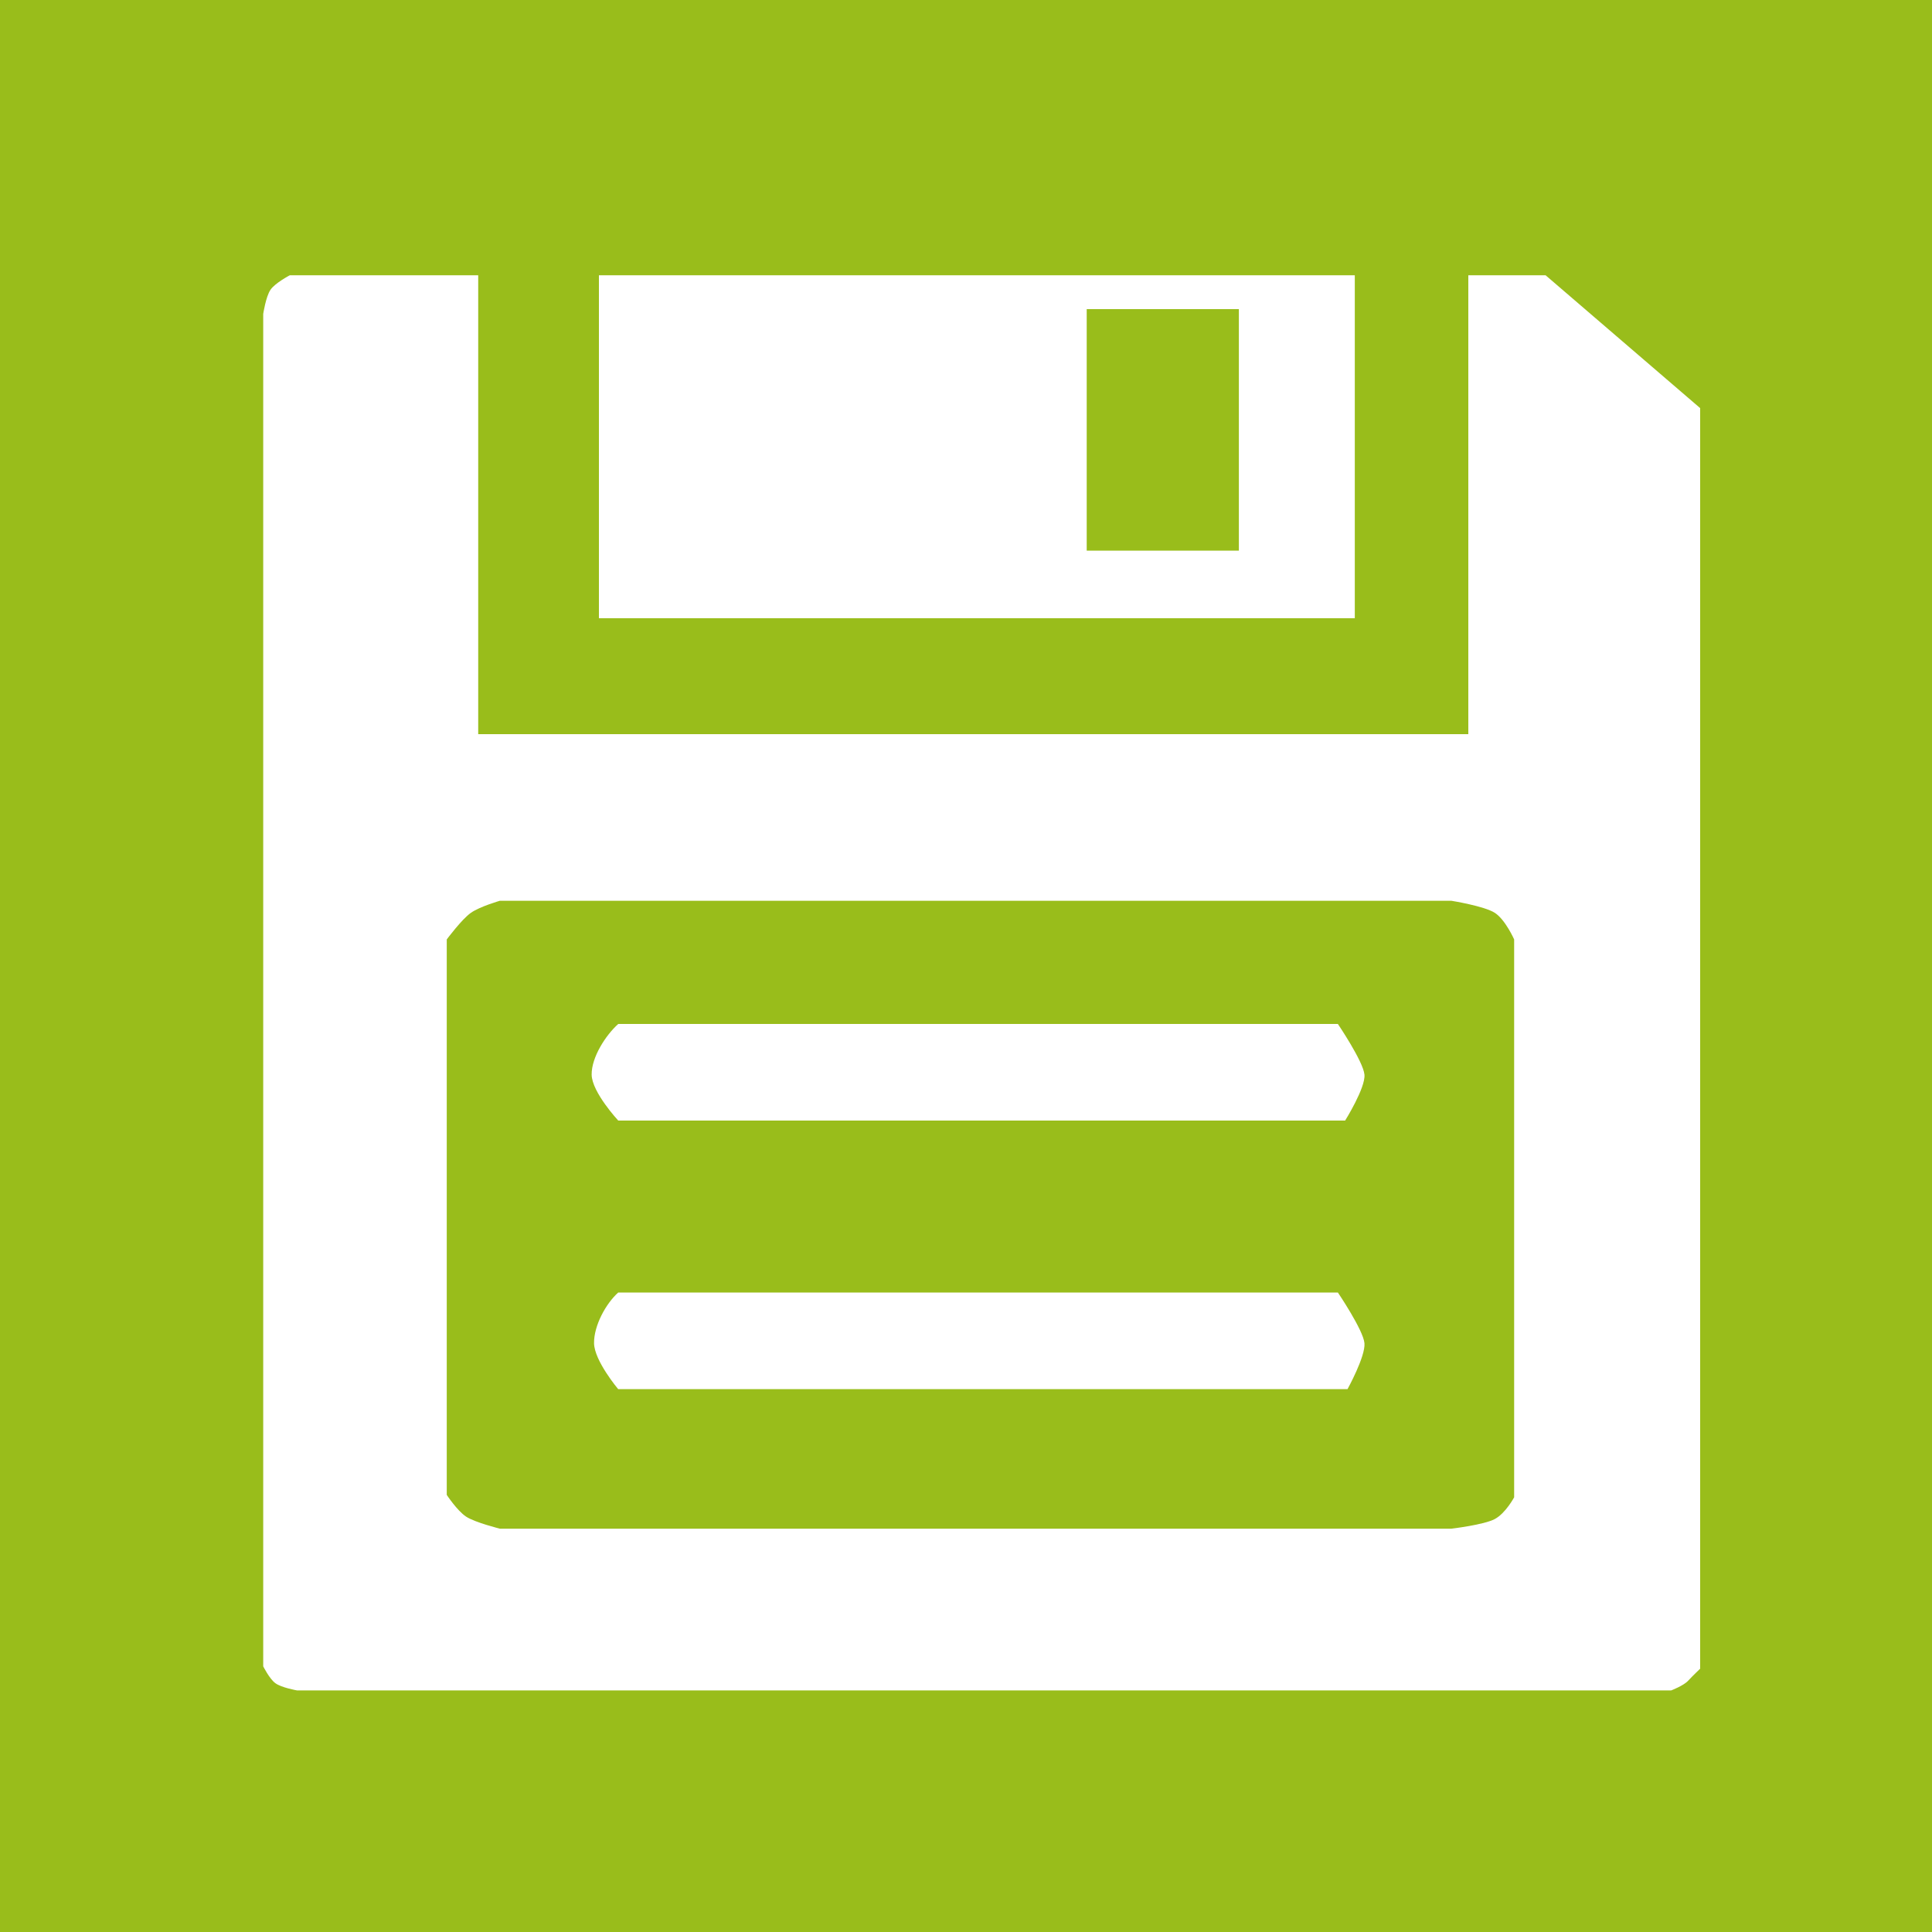 <?xml version="1.0" encoding="UTF-8" standalone="no"?>
<!-- Created with Inkscape (http://www.inkscape.org/) -->

<svg
   xmlns:dc="http://purl.org/dc/elements/1.1/"
   xmlns:cc="http://creativecommons.org/ns#"
   xmlns:rdf="http://www.w3.org/1999/02/22-rdf-syntax-ns#"
   xmlns:svg="http://www.w3.org/2000/svg"
   xmlns="http://www.w3.org/2000/svg"
   xmlns:sodipodi="http://sodipodi.sourceforge.net/DTD/sodipodi-0.dtd"
   xmlns:inkscape="http://www.inkscape.org/namespaces/inkscape"
   id="svg3867"
   version="1.1"
   inkscape:version="0.48.2 r9819"
   width="25"
   height="25"
   sodipodi:docname="save.svg">
  <defs
     id="defs3871" />
  <sodipodi:namedview
     pagecolor="#ffffff"
     bordercolor="#666666"
     borderopacity="1"
     objecttolerance="10"
     gridtolerance="10"
     guidetolerance="10"
     inkscape:pageopacity="0"
     inkscape:pageshadow="2"
     inkscape:window-width="1280"
     inkscape:window-height="972"
     id="namedview3869"
     showgrid="false"
     inkscape:snap-global="true"
     inkscape:zoom="25.634042"
     inkscape:cx="8.93843"
     inkscape:cy="8.13021"
     inkscape:window-x="-8"
     inkscape:window-y="-8"
     inkscape:window-maximized="1"
     inkscape:current-layer="svg3867" />
  <path
     style="fill:#99bd1b;fill-opacity:1;stroke:none"
     d="m 0,0 0,25 25,0 0,-25 z m 3.75,3.562 2.438,0 0,5.938 12.812,0 0,-5.938 1,0 2,1.719 0,16.312 c 0,0 -0.097,0.092 -0.156,0.156 -0.059,0.064 -0.219,0.125 -0.219,0.125 l -17.781,0 c 0,0 -0.205,-0.036 -0.281,-0.094 C 3.486,21.724 3.406,21.562 3.406,21.562 l 0,-17.5 c 0,0 0.034,-0.224 0.094,-0.312 C 3.559,3.662 3.75,3.562 3.75,3.562 z m 4,0 9.781,0 0,4.438 L 7.75,8 z M 14.062,4 l 0,3.125 1.969,0 0,-3.125 z m -7.594,7.656 c 0,0 -0.258,0.074 -0.375,0.156 -0.117,0.082 -0.312,0.344 -0.312,0.344 l 0,7.188 c 0,0 0.135,0.205 0.25,0.281 0.115,0.076 0.438,0.156 0.438,0.156 l 12.312,0 c 0,0 0.423,-0.05 0.562,-0.125 0.14,-0.075 0.25,-0.281 0.25,-0.281 l 0,-7.219 c 0,0 -0.113,-0.255 -0.25,-0.344 -0.137,-0.088 -0.562,-0.156 -0.562,-0.156 z M 8,13.25 l 9.312,0 c 0,0 0.329,0.486 0.344,0.656 0.015,0.17 -0.25,0.594 -0.25,0.594 L 8,14.5 C 8,14.5 7.659,14.133 7.656,13.906 7.653,13.68 7.84,13.393 8,13.25 z m 0,3.475 9.312,0 c 0,0 0.329,0.486 0.344,0.656 0.015,0.17 -0.219,0.594 -0.219,0.594 l -9.438,0 c 0,0 -0.309,-0.367 -0.312,-0.594 C 7.684,17.154 7.84,16.868 8,16.725 z"
     id="path4437"
     inkscape:connector-curvature="0"
     sodipodi:nodetypes="cccccccccccccccccccccccccccccccccccccccccccccccccccccccccc" />
</svg>
